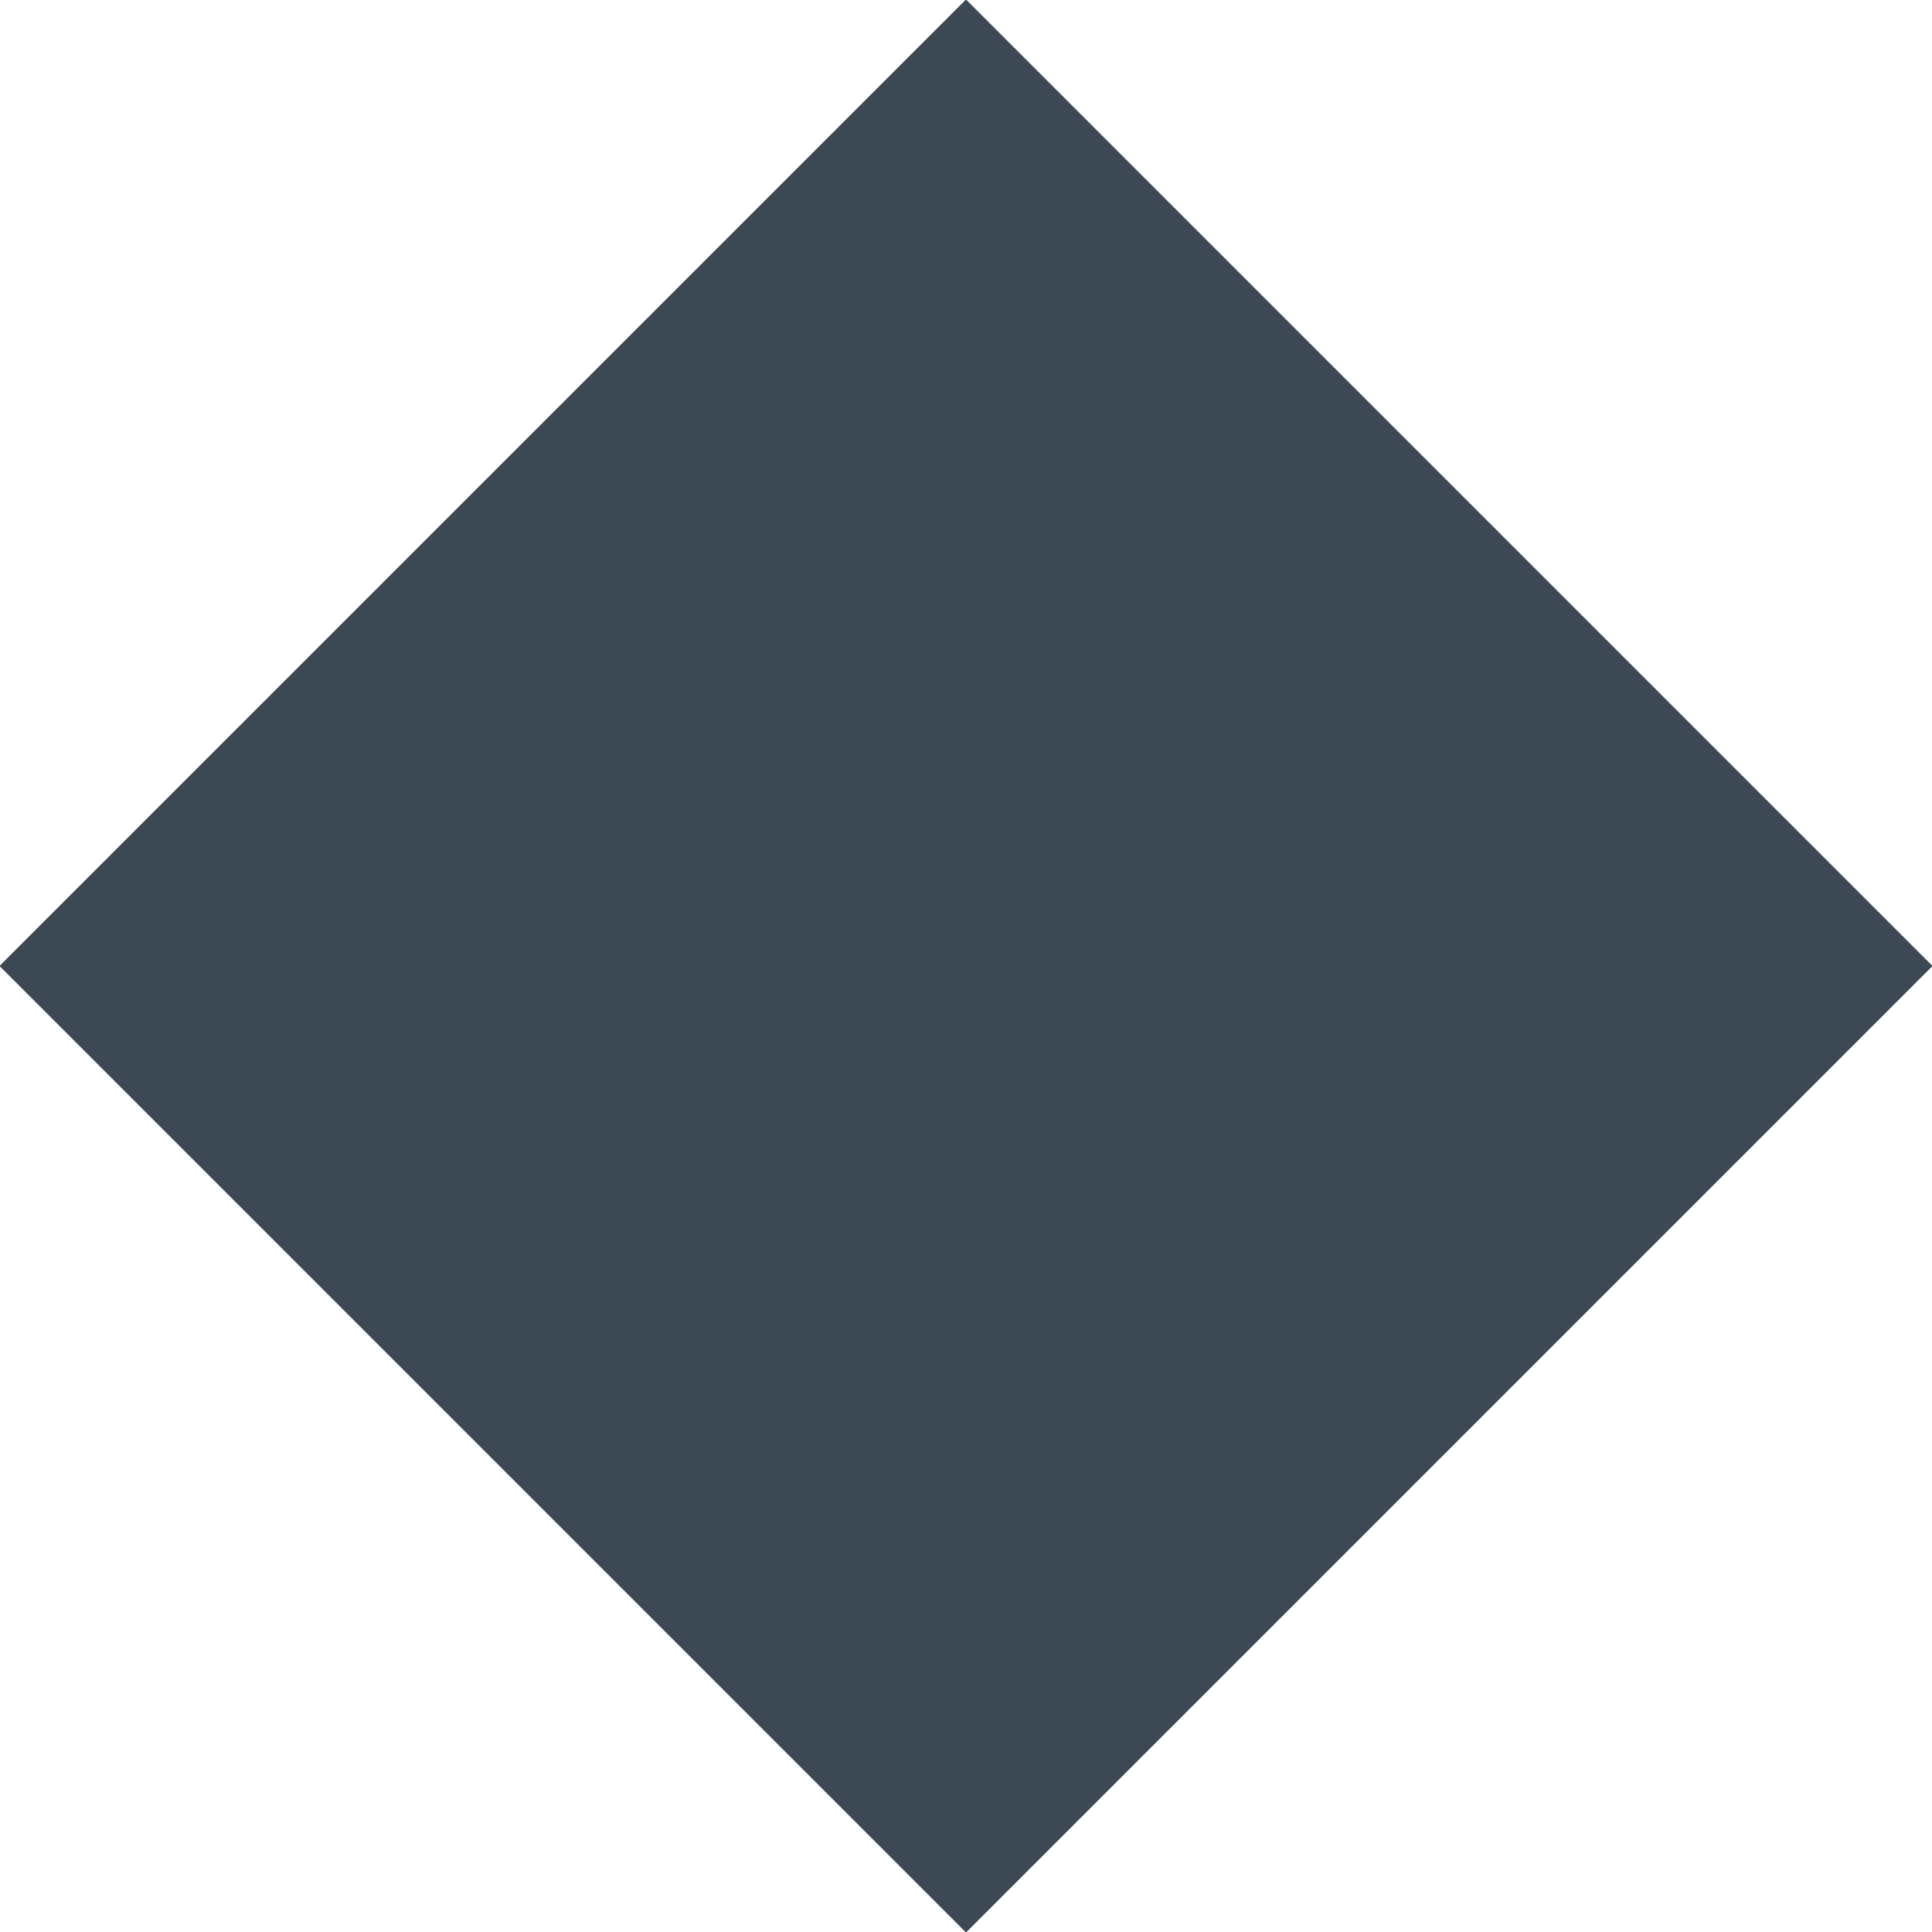 <svg xmlns="http://www.w3.org/2000/svg" xmlns:xlink="http://www.w3.org/1999/xlink" preserveAspectRatio="xMidYMid" width="15" height="15" viewBox="0 0 15 15">
  <defs>
    <style>

      .cls-2 {
        fill: #3c4955;
      }
    </style>
  </defs>
  <path d="M7.500,-0.004 C7.500,-0.004 15.004,7.500 15.004,7.500 C15.004,7.500 7.500,15.004 7.500,15.004 C7.500,15.004 -0.004,7.500 -0.004,7.500 C-0.004,7.500 7.500,-0.004 7.500,-0.004 Z" id="path-1" class="cls-2" fill-rule="evenodd"/>
</svg>
